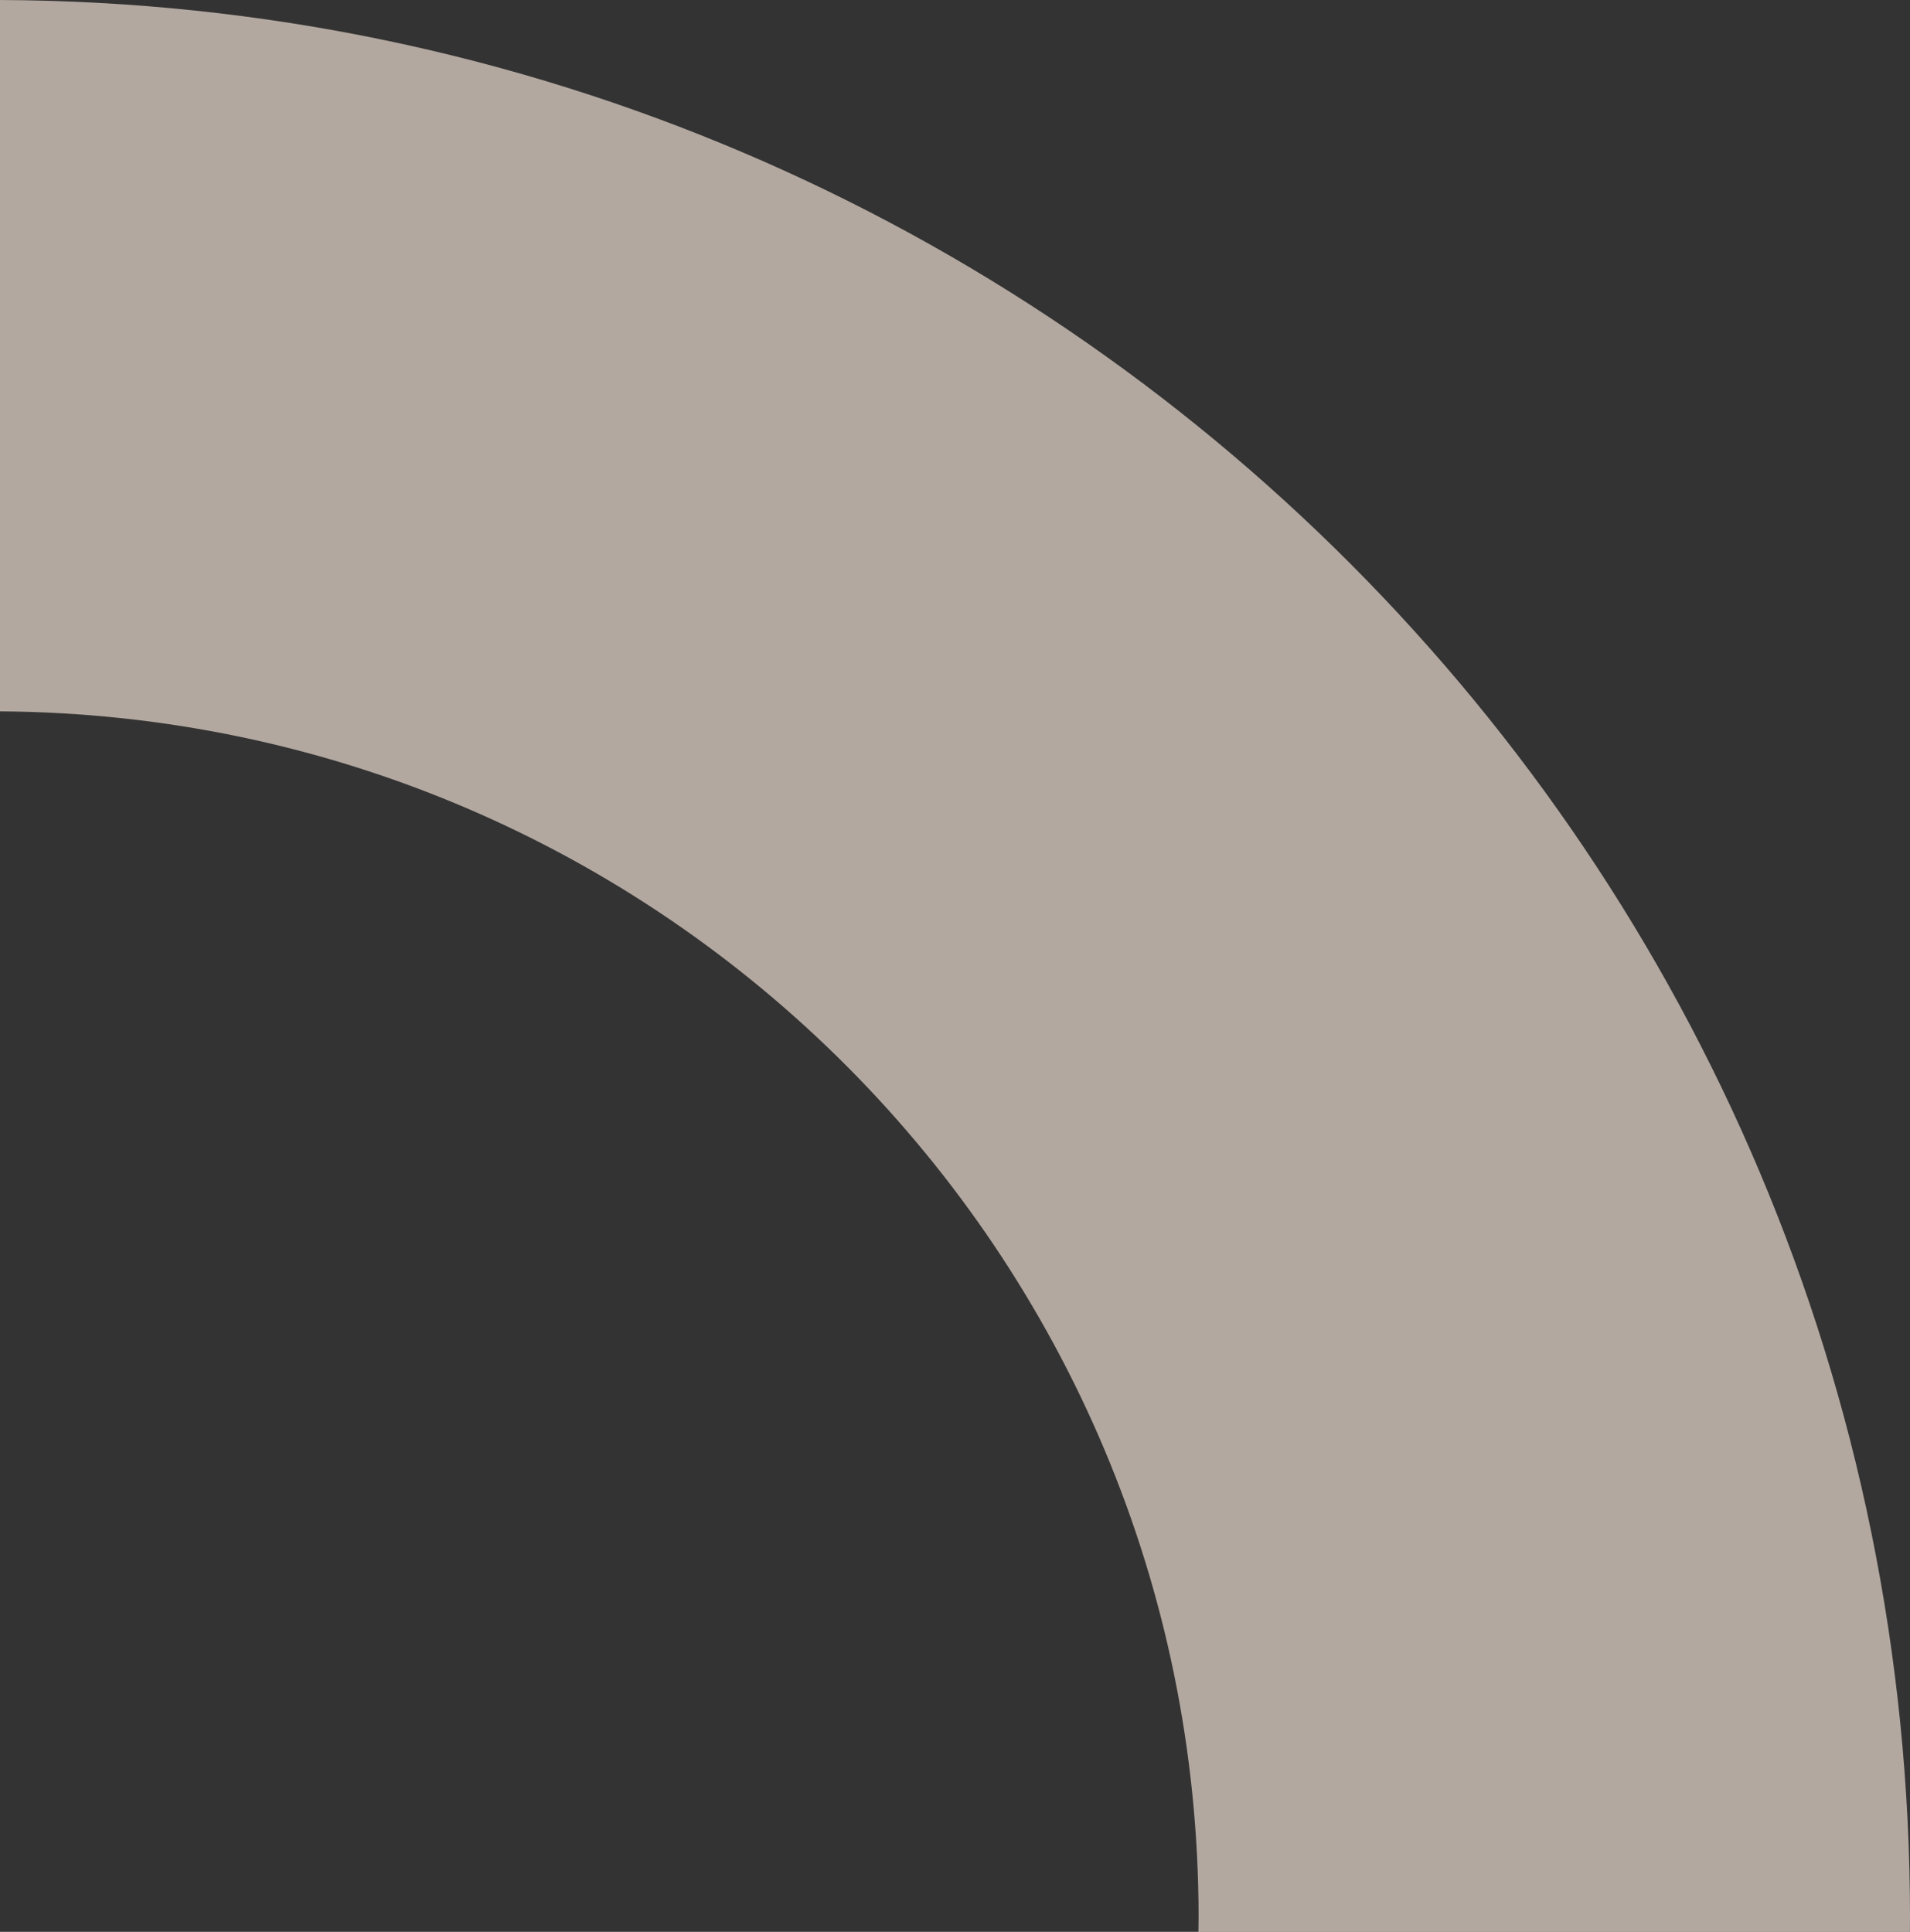 <svg xmlns="http://www.w3.org/2000/svg" width="423.127" height="428" viewBox="0 0 423.127 428">
  <rect x="0" y="0" width="423.127" height="428" fill="#333333" stroke="none"/>
  <path id="bg-6" d="M-5577.576-789.45c.012-1.058.04-2.111.04-3.171,0-147.022-118.723-266.305-265.525-267.227v-157.6c233.844.924,423.127,190.767,423.127,424.829,0,1.059-.012,2.114-.021,3.171Z" transform="translate(5843.062 1217.45)" fill="#fcecdf" opacity="0.637" style="isolation: isolate"/>
</svg>

